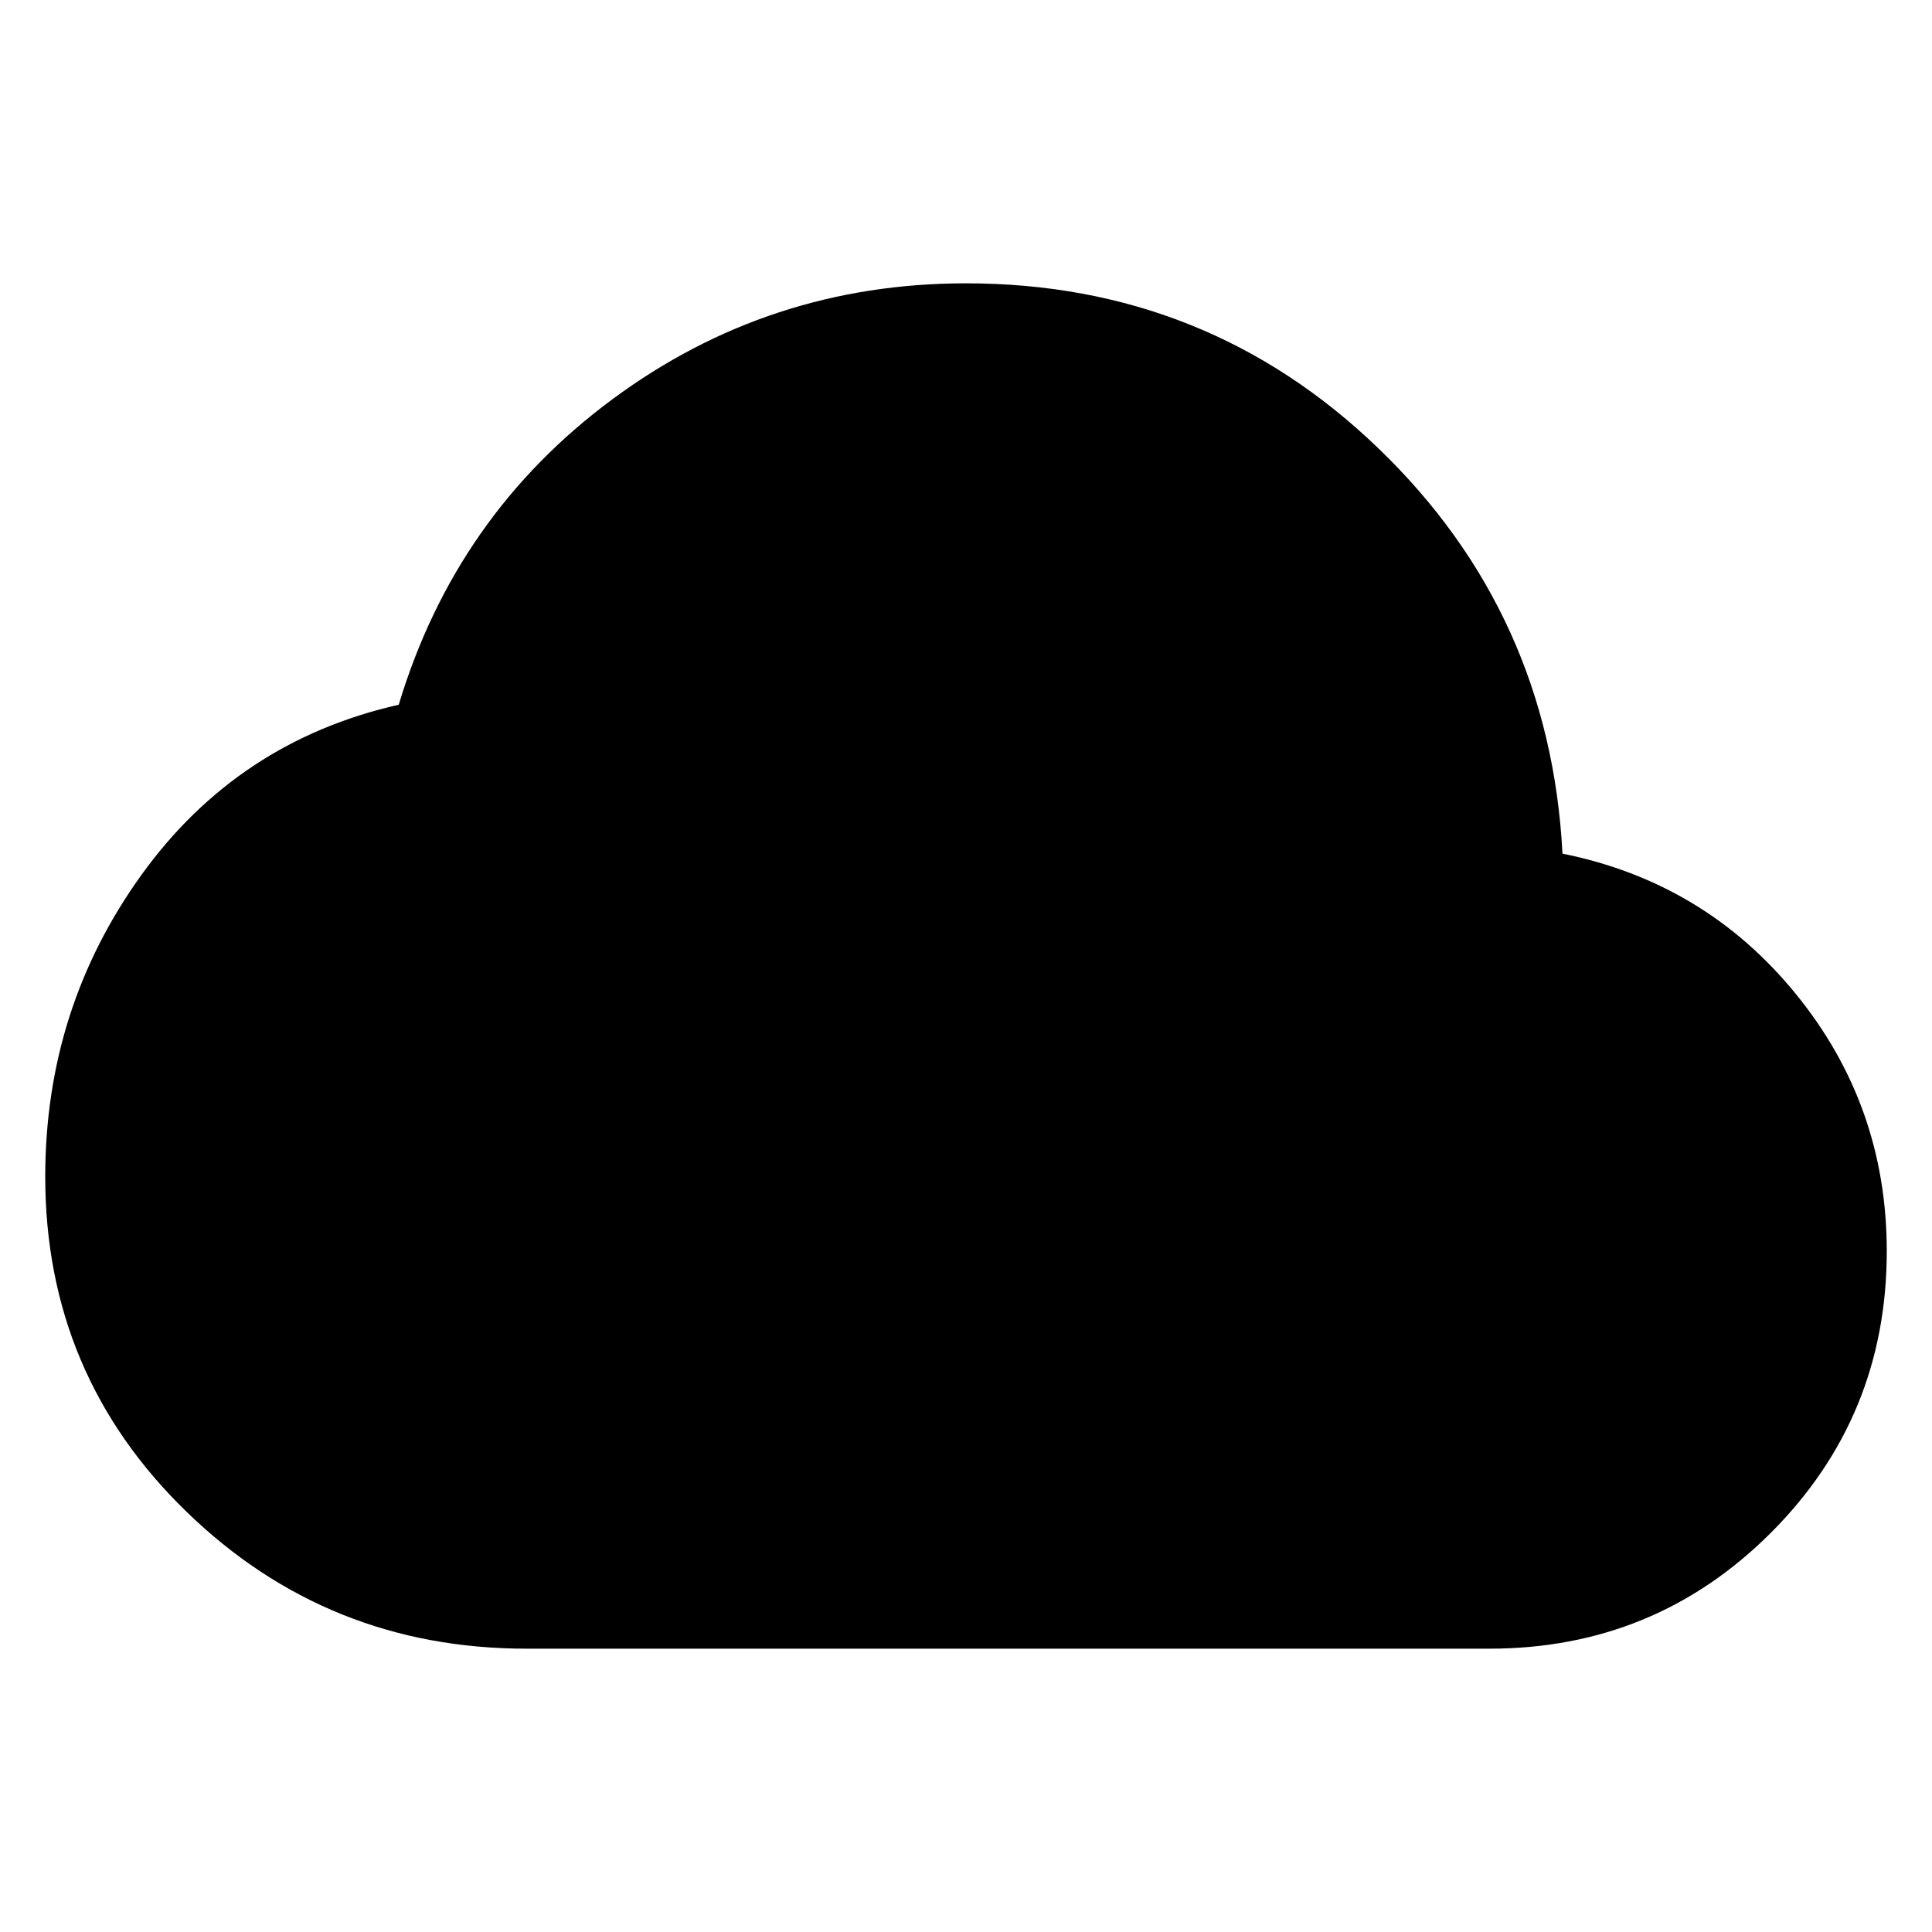 <svg xmlns="http://www.w3.org/2000/svg" height="24" viewBox="0 -960 960 960" width="24"><path d="M261.7-140.78q-98.92 0-169.07-68.09-70.15-68.09-70.15-166.43 0-83.66 47.85-150.03 47.84-66.37 127.8-84.5 28.39-94.26 106.22-151.82 77.82-57.57 175.65-57.57 119.83 0 205 82.07 85.17 82.06 91.39 201.32 70.7 14.22 115.92 69.68 45.21 55.45 45.21 127.85 0 82.34-57.58 139.93-57.59 57.59-139.94 57.59H261.7Z"/></svg>